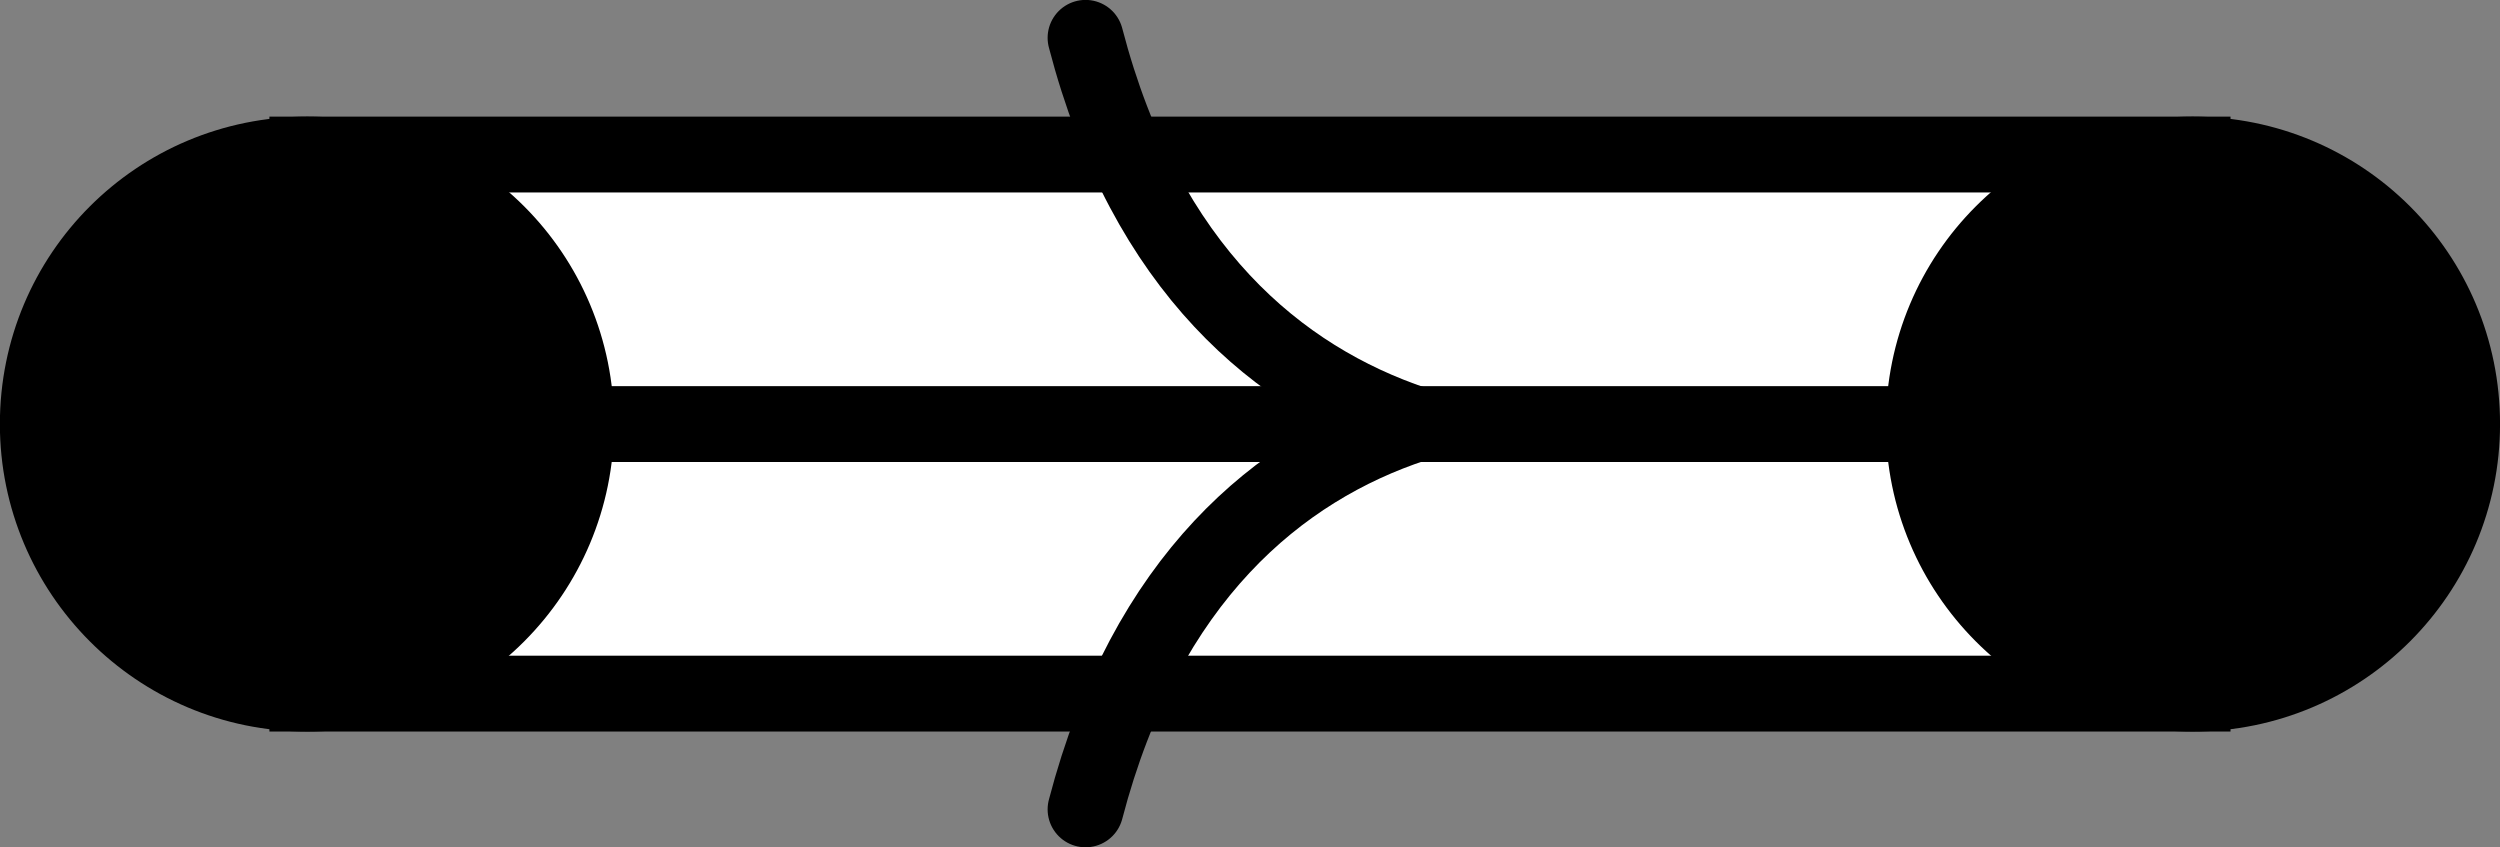 <?xml version='1.0' encoding='UTF-8'?>
<!-- This file was generated by dvisvgm 2.9.1 -->
<svg version='1.1' xmlns='http://www.w3.org/2000/svg' xmlns:xlink='http://www.w3.org/1999/xlink' width='18.413pt' height='6.24pt' viewBox='25.889 465.899 18.413 6.24'>
<rect x="25.889" y="465.899" width="18.413" height="6.24" fill="#808080" stroke="none"/>
<g id='page1' transform='matrix(1.4 0 0 1.4 0 0)'>
<path d='M20.109 335.016V333.598H30.027V335.016V336.434H20.109Z' fill='#fff'/>
<path d='M20.109 335.016V333.598H30.027V335.016V336.434H20.109Z' stroke='#000' fill='none' stroke-width='.399' stroke-miterlimit='10'/>
<path d='M20.109 335.016H30.027' fill='#fff'/>
<path d='M20.109 335.016H30.027' stroke='#000' fill='none' stroke-width='.399' stroke-miterlimit='10'/>
<path d='M24.203 332.984C24.52 334.203 25.223 334.777 25.934 335.016C25.223 335.25 24.52 335.828 24.203 337.043' stroke='#000' fill='none' stroke-width='.399' stroke-miterlimit='10' stroke-linecap='round' stroke-linejoin='round'/>
<path d='M21.523 335.016C21.523 334.23 20.891 333.598 20.109 333.598C19.324 333.598 18.691 334.23 18.691 335.016C18.691 335.797 19.324 336.434 20.109 336.434C20.891 336.434 21.523 335.797 21.523 335.016Z'/>
<path d='M21.523 335.016C21.523 334.23 20.891 333.598 20.109 333.598C19.324 333.598 18.691 334.23 18.691 335.016C18.691 335.797 19.324 336.434 20.109 336.434C20.891 336.434 21.523 335.797 21.523 335.016Z' stroke='#000' fill='none' stroke-width='.399' stroke-miterlimit='10'/>
<path d='M31.445 335.016C31.445 334.23 30.812 333.598 30.027 333.598C29.246 333.598 28.613 334.23 28.613 335.016C28.613 335.797 29.246 336.434 30.027 336.434C30.812 336.434 31.445 335.797 31.445 335.016Z'/>
<path d='M31.445 335.016C31.445 334.23 30.812 333.598 30.027 333.598C29.246 333.598 28.613 334.23 28.613 335.016C28.613 335.797 29.246 336.434 30.027 336.434C30.812 336.434 31.445 335.797 31.445 335.016Z' stroke='#000' fill='none' stroke-width='.399' stroke-miterlimit='10'/>
</g>
</svg>